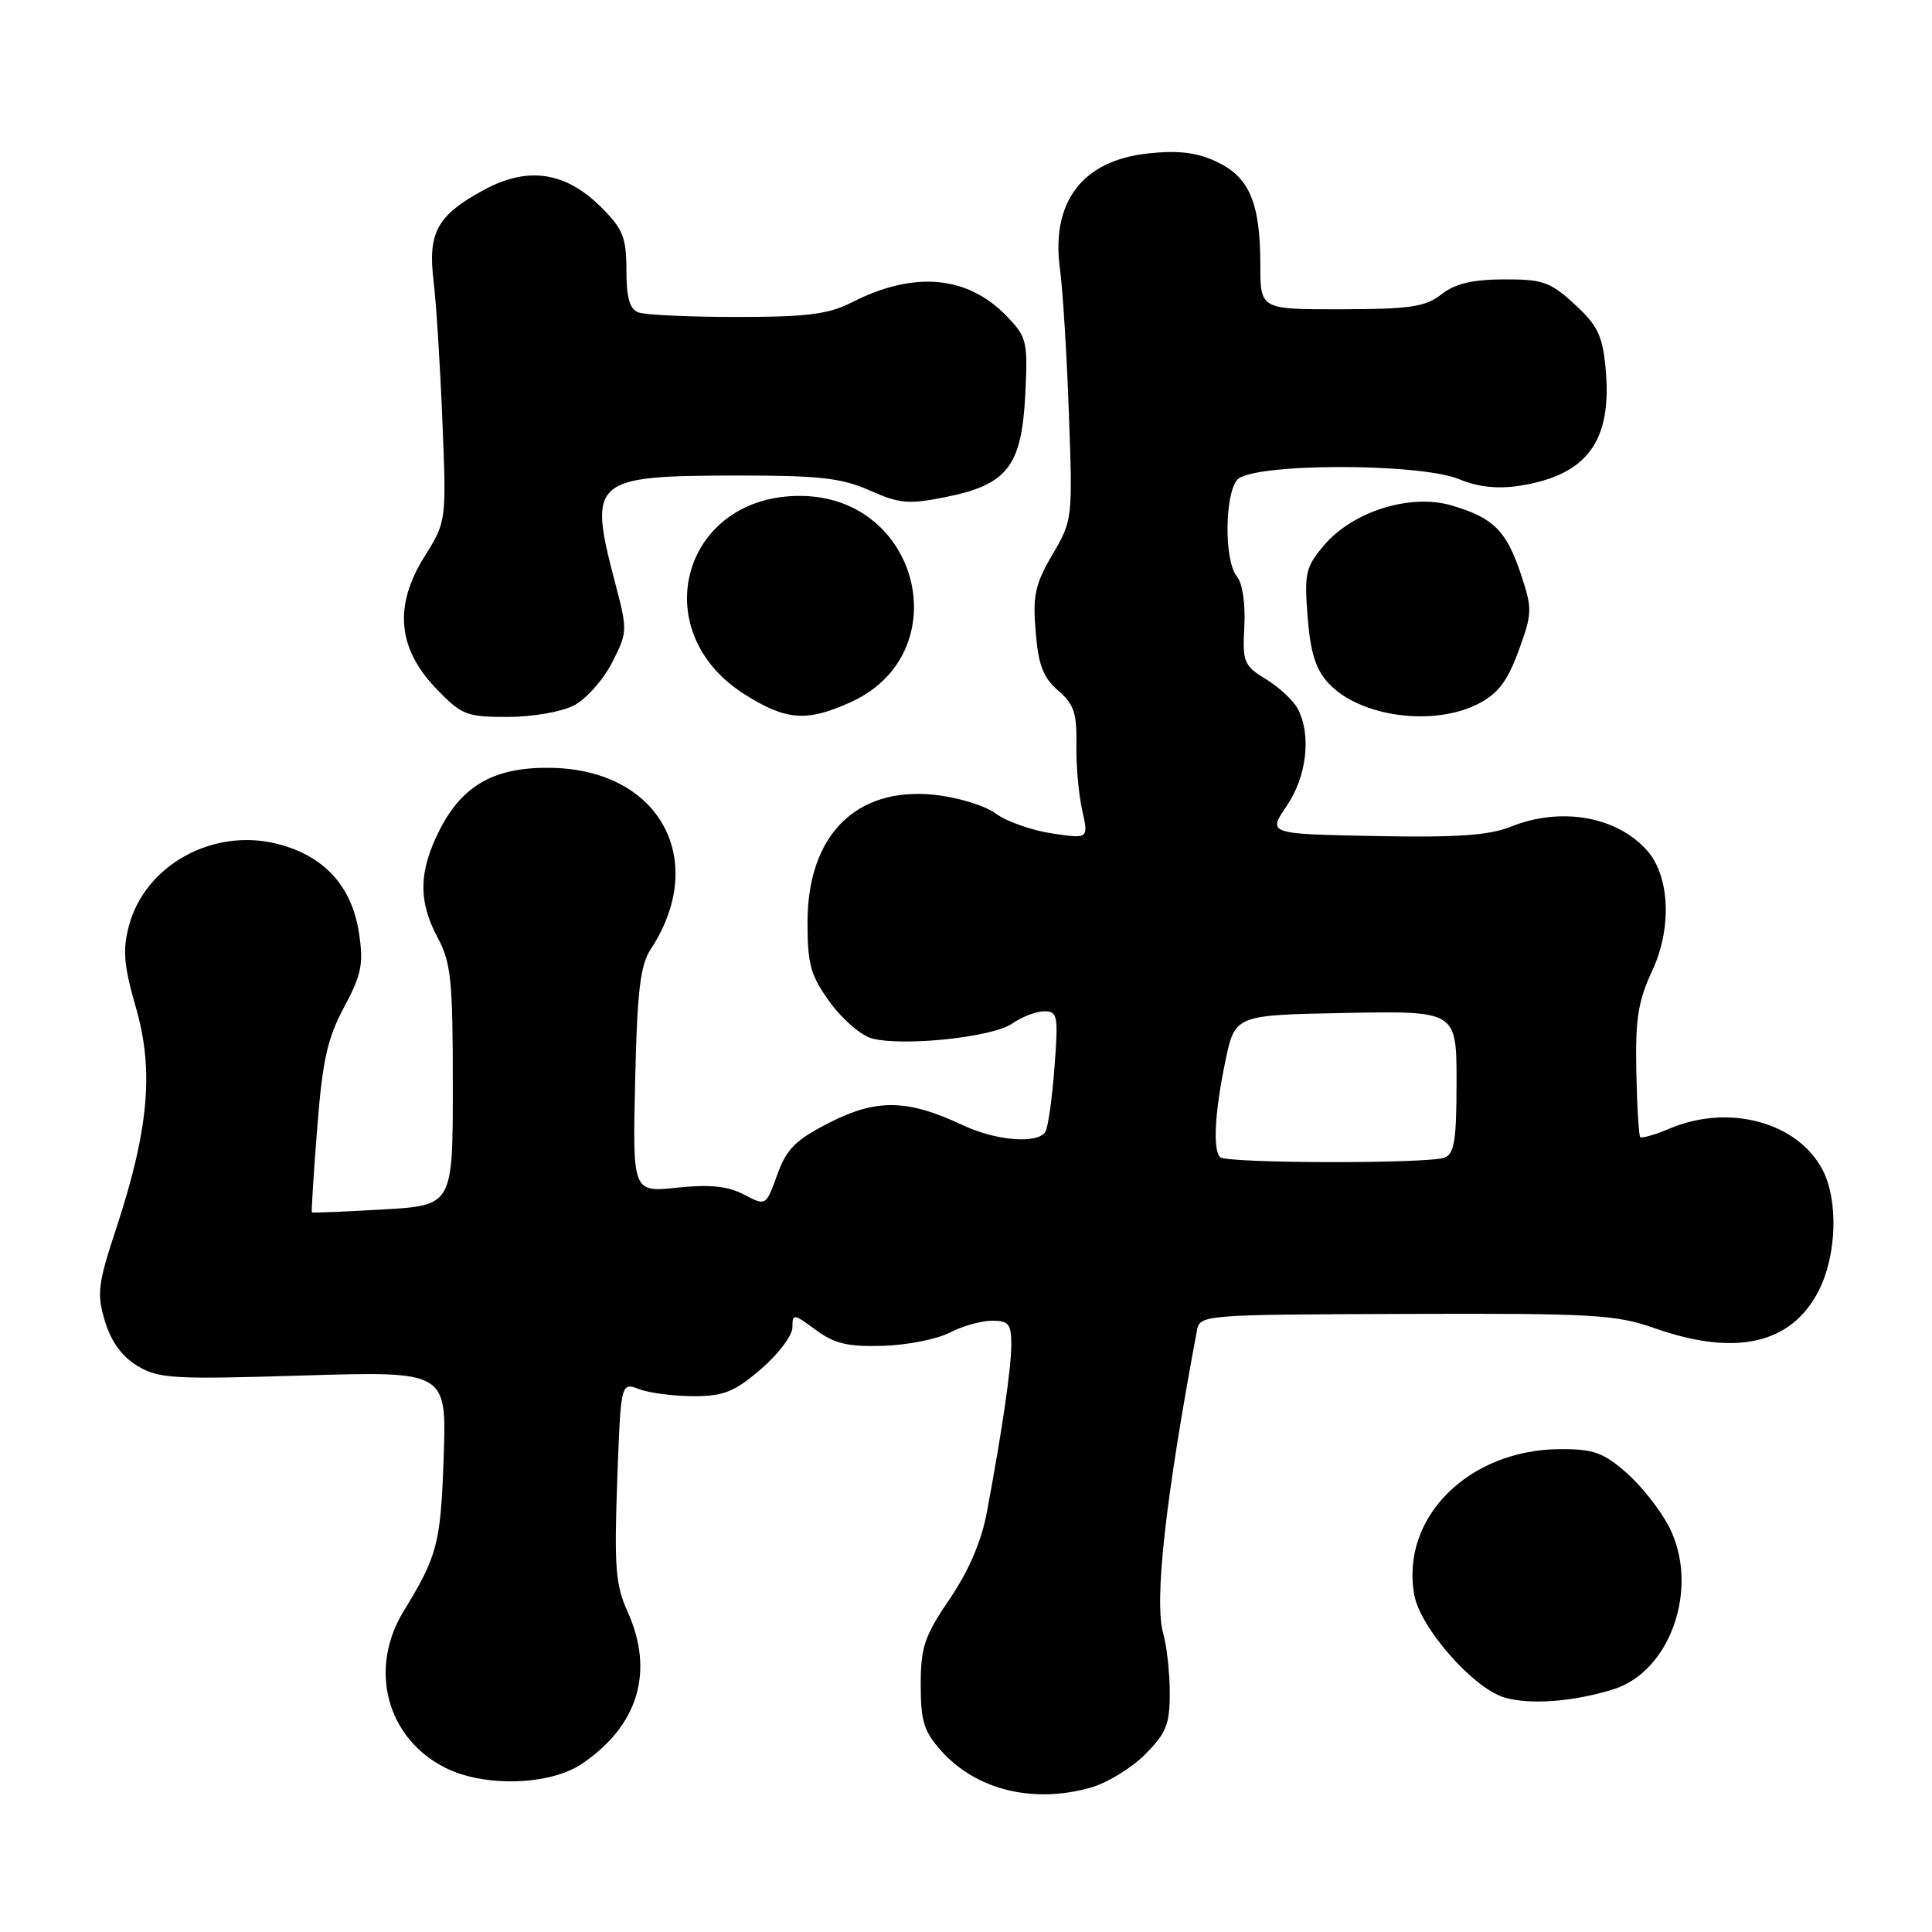 <?xml version="1.0" encoding="UTF-8" standalone="no"?>
<!DOCTYPE svg PUBLIC "-//W3C//DTD SVG 1.1//EN" "http://www.w3.org/Graphics/SVG/1.1/DTD/svg11.dtd" >
<svg xmlns="http://www.w3.org/2000/svg" xmlns:xlink="http://www.w3.org/1999/xlink" version="1.1" viewBox="0 0 256 256">
 <g >
 <path fill="currentColor"
d=" M 144.45 236.89 C 146.63 236.29 149.89 234.31 151.70 232.50 C 154.53 229.67 155.00 228.50 155.00 224.34 C 155.00 221.67 154.61 218.14 154.14 216.49 C 152.91 212.19 154.40 198.74 158.59 176.35 C 158.99 174.21 159.18 174.20 186.29 174.10 C 211.16 174.02 214.09 174.18 219.27 176.00 C 230.01 179.78 237.39 178.09 240.99 171.02 C 243.37 166.35 243.61 159.09 241.52 155.05 C 238.25 148.72 229.16 146.23 221.31 149.51 C 219.32 150.35 217.53 150.87 217.34 150.67 C 217.15 150.48 216.91 146.54 216.82 141.91 C 216.68 135.01 217.06 132.62 218.94 128.60 C 221.56 122.98 221.26 116.08 218.24 112.69 C 214.23 108.17 206.84 106.88 200.22 109.53 C 197.28 110.70 193.12 110.99 182.19 110.78 C 167.97 110.50 167.97 110.50 170.49 106.80 C 173.17 102.86 173.79 97.34 171.94 93.88 C 171.35 92.79 169.46 91.04 167.74 89.99 C 164.82 88.21 164.63 87.75 164.88 82.99 C 165.04 79.96 164.64 77.27 163.88 76.36 C 162.22 74.36 162.25 65.61 163.93 63.58 C 165.78 61.36 188.09 61.30 193.38 63.51 C 195.80 64.52 198.40 64.81 201.25 64.38 C 210.34 62.99 213.68 58.44 212.74 48.70 C 212.34 44.46 211.66 43.08 208.64 40.31 C 205.42 37.35 204.41 37.00 199.26 37.02 C 195.09 37.04 192.81 37.58 191.00 39.00 C 188.88 40.66 186.88 40.96 177.75 40.98 C 167.00 41.00 167.00 41.00 167.00 35.15 C 167.00 26.91 165.57 23.50 161.27 21.46 C 158.63 20.21 156.22 19.90 152.22 20.32 C 143.44 21.22 139.21 26.75 140.46 35.71 C 140.82 38.34 141.35 46.89 141.63 54.70 C 142.14 68.74 142.12 68.95 139.45 73.49 C 137.15 77.41 136.83 78.91 137.23 83.71 C 137.59 88.14 138.23 89.80 140.21 91.50 C 142.29 93.29 142.70 94.50 142.63 98.58 C 142.57 101.29 142.92 105.22 143.39 107.33 C 144.25 111.16 144.25 111.16 139.38 110.43 C 136.70 110.03 133.35 108.84 131.94 107.80 C 130.50 106.73 126.89 105.64 123.76 105.31 C 113.40 104.25 107.00 110.70 107.00 122.22 C 107.00 127.83 107.40 129.25 109.99 132.83 C 111.64 135.10 114.15 137.25 115.57 137.61 C 119.83 138.68 131.54 137.43 134.10 135.64 C 135.39 134.74 137.31 134.00 138.37 134.00 C 140.14 134.00 140.25 134.57 139.72 141.47 C 139.41 145.57 138.87 149.40 138.52 149.97 C 137.50 151.61 131.99 151.17 127.57 149.09 C 120.29 145.66 116.18 145.57 110.00 148.71 C 105.41 151.04 104.25 152.19 102.99 155.66 C 101.49 159.81 101.49 159.81 98.57 158.28 C 96.42 157.16 94.08 156.92 89.73 157.37 C 83.82 157.99 83.82 157.99 84.16 143.20 C 84.43 131.33 84.84 127.89 86.21 125.80 C 93.91 114.07 87.52 102.14 73.33 101.75 C 65.70 101.54 61.32 103.93 58.25 109.98 C 55.47 115.46 55.40 119.42 58.00 124.26 C 59.76 127.54 60.00 129.90 60.00 143.86 C 60.00 159.72 60.00 159.72 50.75 160.26 C 45.66 160.55 41.42 160.73 41.33 160.65 C 41.24 160.57 41.55 155.55 42.03 149.50 C 42.73 140.50 43.38 137.58 45.59 133.46 C 47.90 129.15 48.19 127.74 47.57 123.65 C 46.64 117.45 42.99 113.43 36.83 111.84 C 28.31 109.63 19.27 114.57 17.10 122.62 C 16.22 125.89 16.39 127.86 18.02 133.55 C 20.41 141.87 19.71 149.68 15.38 162.83 C 12.97 170.14 12.81 171.43 13.90 175.05 C 14.70 177.74 16.14 179.72 18.18 180.97 C 21.00 182.68 22.86 182.79 40.22 182.26 C 59.18 181.69 59.18 181.69 58.79 193.09 C 58.39 204.55 57.98 206.14 53.48 213.50 C 48.79 221.17 51.24 230.34 59.02 234.25 C 64.17 236.83 72.84 236.58 77.08 233.73 C 84.60 228.66 86.75 221.46 83.13 213.49 C 81.57 210.05 81.38 207.59 81.78 196.31 C 82.26 183.15 82.26 183.15 84.70 184.07 C 86.03 184.58 89.27 185.00 91.89 185.00 C 95.89 185.00 97.30 184.44 100.82 181.42 C 103.12 179.45 105.00 176.97 105.00 175.89 C 105.00 174.03 105.14 174.04 108.09 176.22 C 110.56 178.04 112.34 178.47 116.99 178.33 C 120.18 178.24 124.16 177.45 125.84 176.58 C 127.53 175.71 130.05 175.00 131.45 175.00 C 133.64 175.00 134.00 175.44 134.00 178.13 C 134.00 181.26 132.84 189.27 130.77 200.35 C 130.05 204.21 128.39 208.11 125.85 211.85 C 122.50 216.78 122.00 218.23 122.00 223.23 C 122.00 228.08 122.42 229.44 124.75 232.03 C 129.37 237.17 136.83 239.01 144.45 236.89 Z  M 213.76 223.85 C 221.39 221.48 225.24 210.30 221.17 202.33 C 220.04 200.12 217.50 196.89 215.52 195.16 C 212.46 192.47 211.16 192.00 206.72 192.02 C 194.56 192.07 185.50 201.17 187.41 211.39 C 188.23 215.75 195.24 223.71 199.33 224.92 C 202.71 225.93 208.44 225.50 213.76 223.85 Z  M 76.04 93.48 C 77.66 92.64 79.93 90.09 81.09 87.82 C 83.17 83.75 83.18 83.56 81.47 77.09 C 77.92 63.55 78.51 63.04 97.62 63.01 C 108.58 63.00 111.49 63.33 115.25 64.99 C 119.21 66.75 120.41 66.85 125.32 65.86 C 133.46 64.23 135.37 61.78 135.85 52.36 C 136.21 45.26 136.07 44.69 133.45 41.95 C 128.23 36.50 121.13 35.85 112.84 40.08 C 109.78 41.64 106.94 42.00 97.62 42.00 C 91.32 42.00 85.45 41.73 84.58 41.39 C 83.43 40.95 83.00 39.42 83.00 35.79 C 83.00 31.47 82.55 30.35 79.68 27.48 C 74.97 22.77 70.00 22.01 64.22 25.11 C 57.95 28.48 56.66 30.78 57.45 37.22 C 57.80 40.13 58.33 48.48 58.62 55.79 C 59.16 69.08 59.16 69.08 56.22 73.79 C 52.17 80.28 52.68 85.92 57.80 91.25 C 61.16 94.74 61.80 95.00 67.25 95.00 C 70.53 95.00 74.39 94.33 76.04 93.48 Z  M 112.73 93.04 C 126.92 86.59 121.98 65.90 106.19 65.71 C 90.52 65.52 85.33 83.55 98.64 91.99 C 104.15 95.48 106.89 95.69 112.73 93.04 Z  M 195.90 93.25 C 198.50 91.91 199.74 90.27 201.22 86.24 C 203.04 81.26 203.06 80.70 201.53 76.10 C 199.61 70.32 197.89 68.61 192.37 66.98 C 186.89 65.36 179.23 67.76 175.41 72.29 C 172.99 75.16 172.81 75.99 173.27 81.79 C 173.66 86.58 174.35 88.74 176.09 90.59 C 180.23 95.00 189.96 96.31 195.90 93.25 Z  M 161.67 153.33 C 160.68 152.35 160.97 147.27 162.39 140.50 C 163.66 134.50 163.66 134.50 178.33 134.22 C 193.00 133.95 193.00 133.95 193.00 143.37 C 193.00 151.03 192.71 152.90 191.42 153.39 C 189.26 154.22 162.50 154.17 161.67 153.33 Z "/>
</g>
</svg>